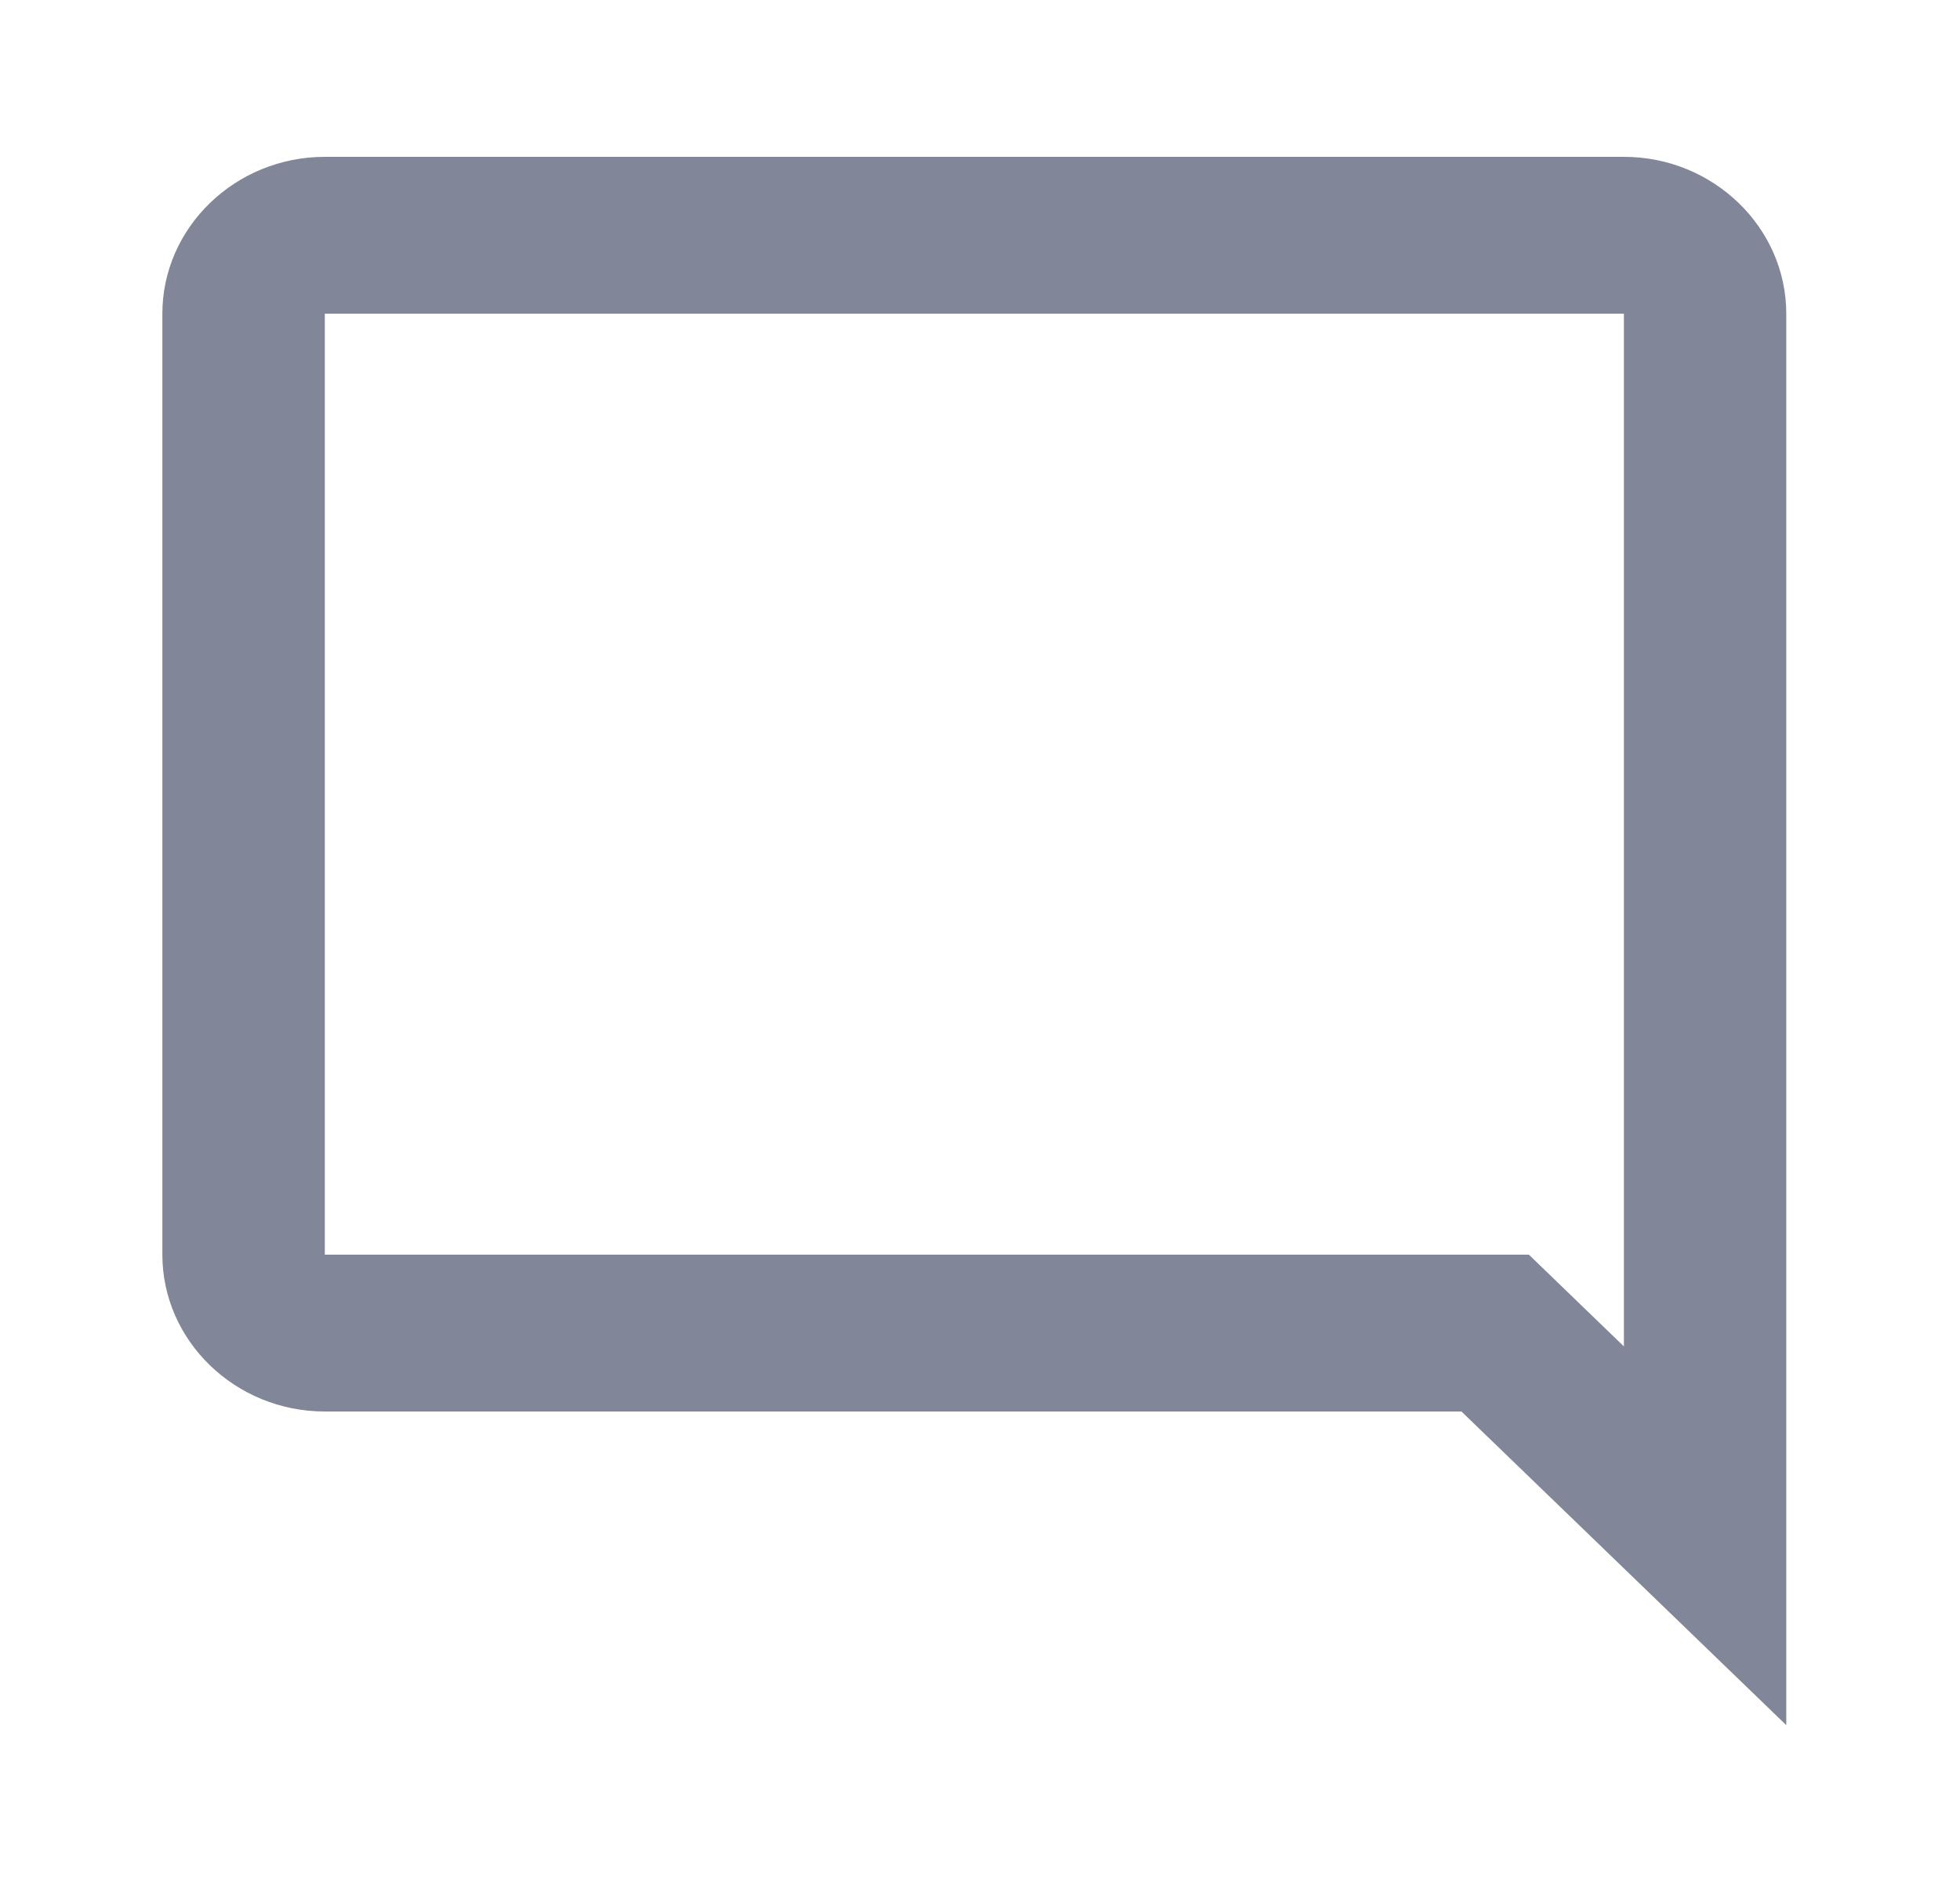 <svg width="25" height="24" viewBox="0 0 25 24" fill="none" xmlns="http://www.w3.org/2000/svg">
<g clip-path="url(#clip0_748_6167)">
<path d="M20.713 17.17L19.501 16H4.143V4H20.713V17.17ZM20.713 2H4.143C3.003 2 2.071 2.9 2.071 4V16C2.071 17.1 3.003 18 4.143 18H18.641L22.784 22V4C22.784 2.9 21.852 2 20.713 2Z" fill="#818798"/>
</g>
<defs>
<clipPath id="clip0_748_6167">
<rect width="24.855" height="24" fill="white"/>
</clipPath>
</defs>
</svg>

